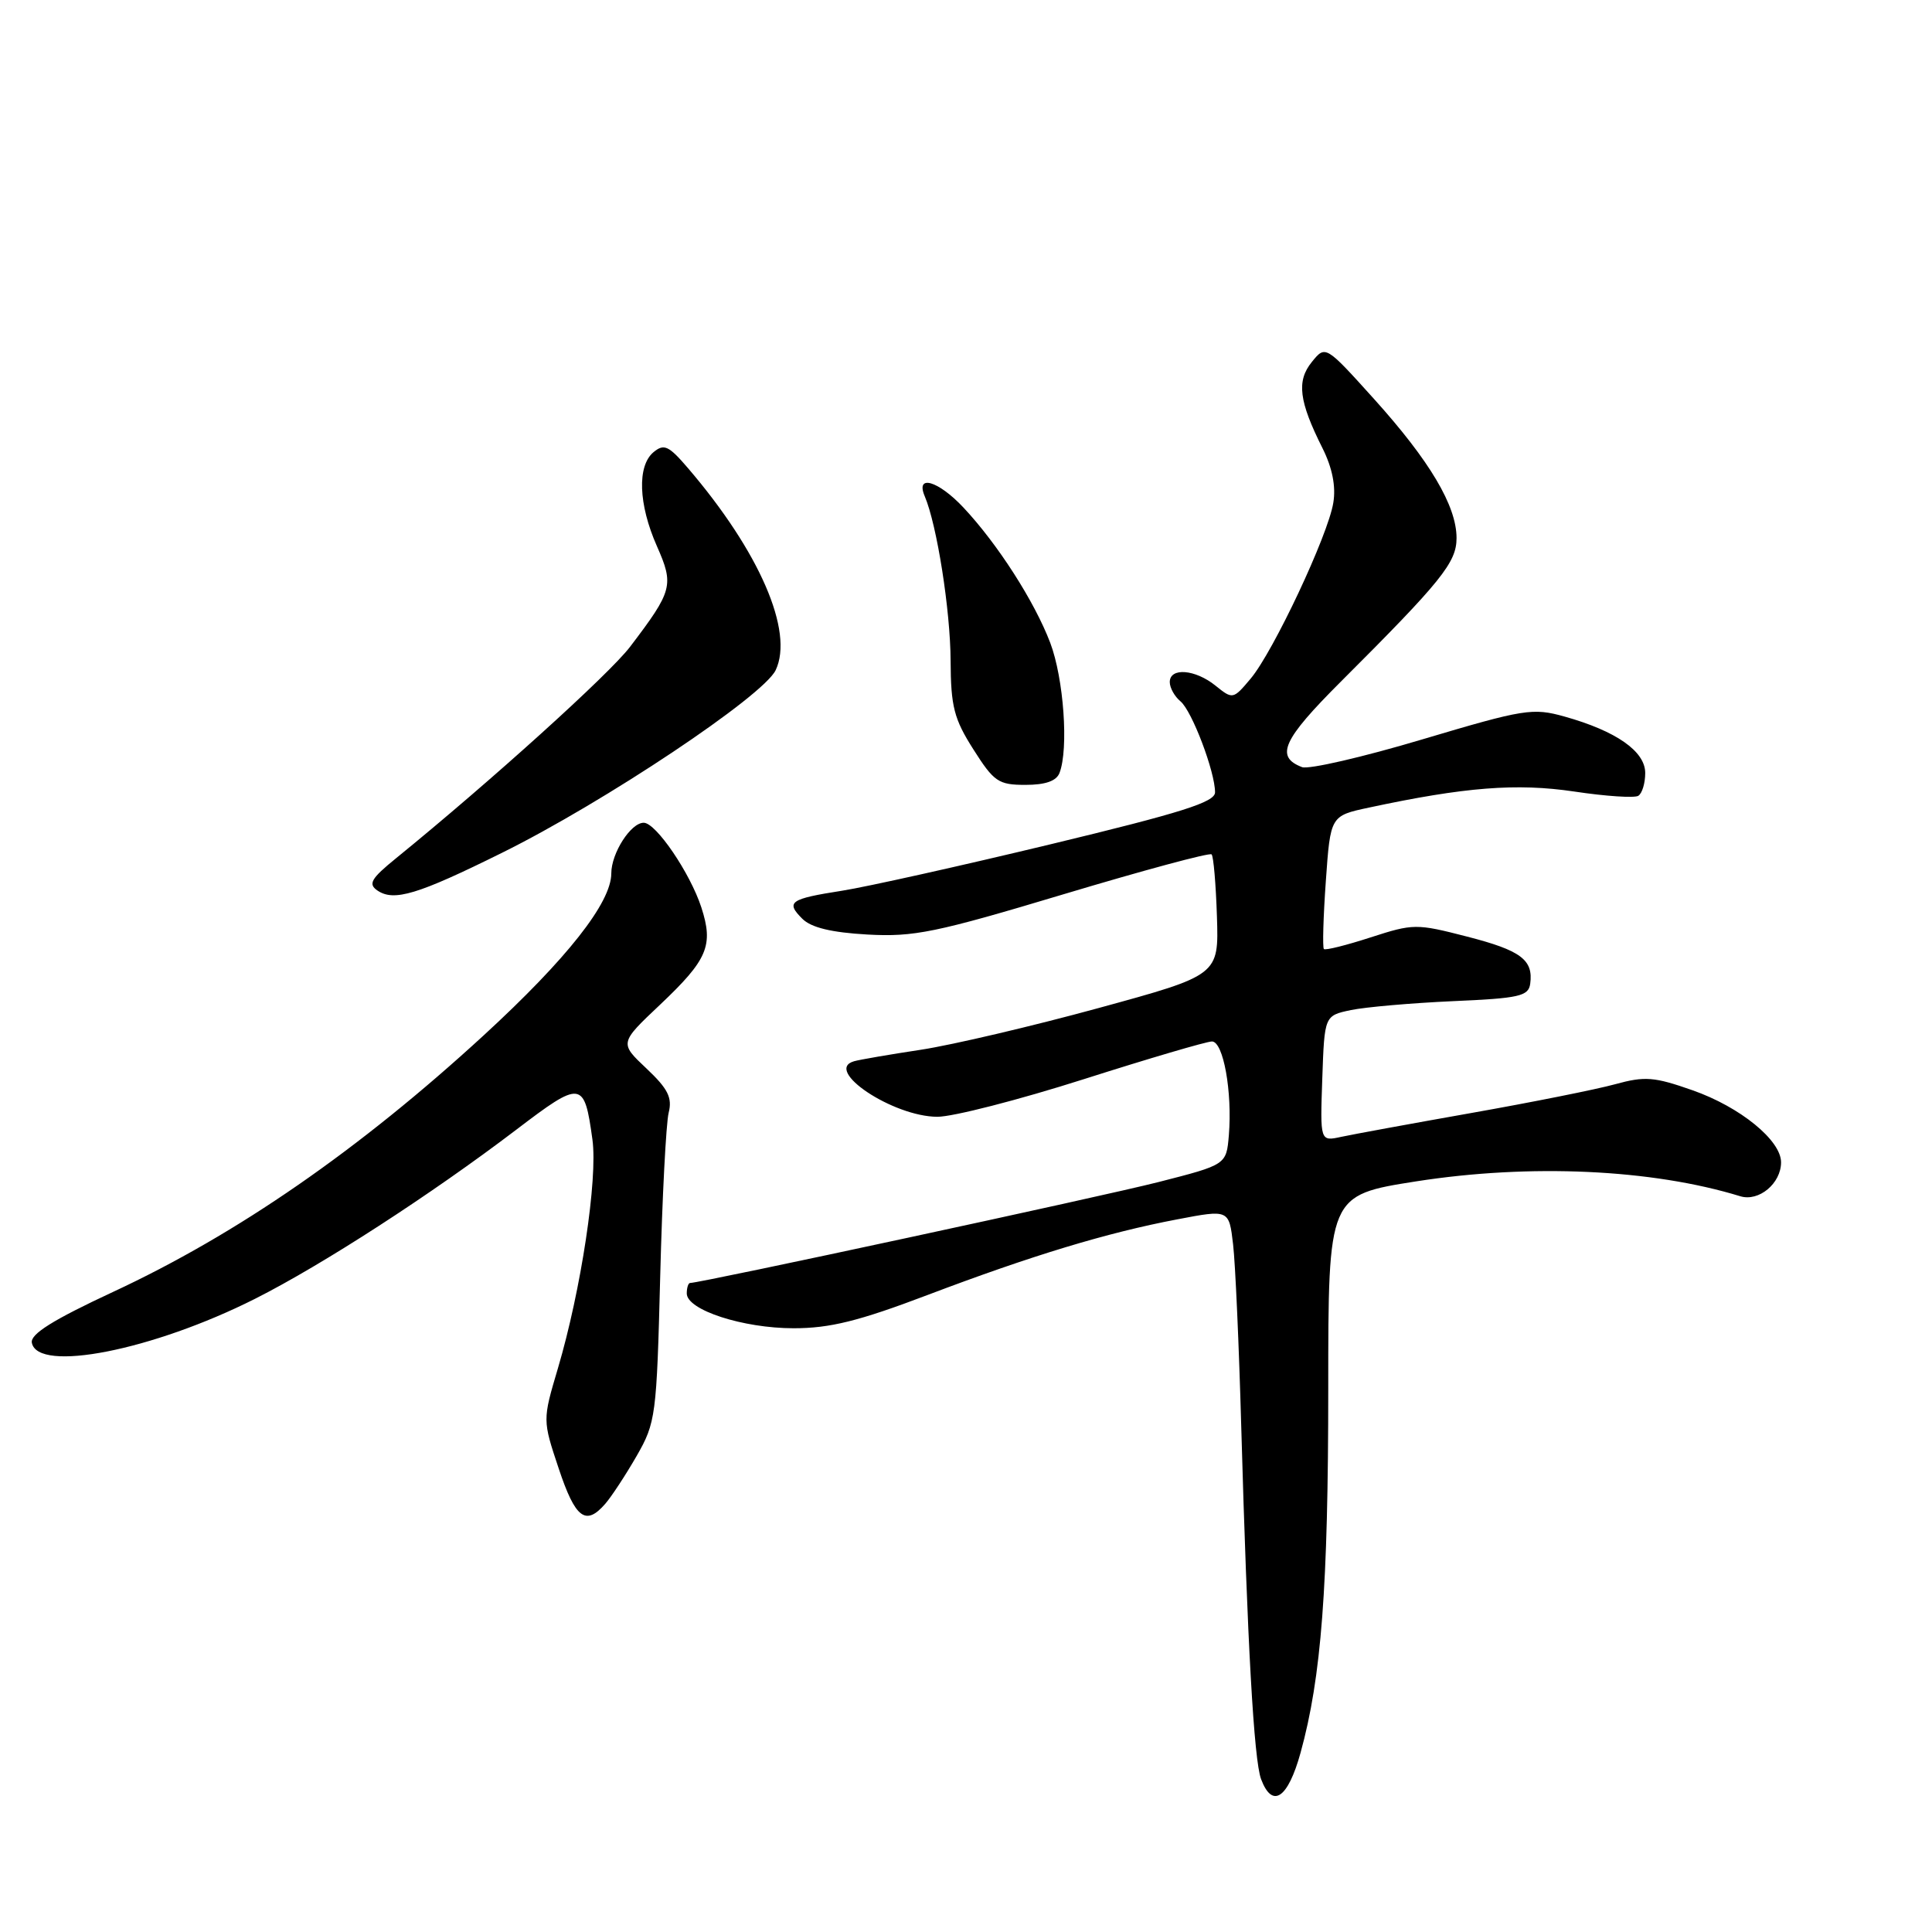<?xml version="1.0" encoding="UTF-8" standalone="no"?>
<!DOCTYPE svg PUBLIC "-//W3C//DTD SVG 1.1//EN" "http://www.w3.org/Graphics/SVG/1.1/DTD/svg11.dtd" >
<svg xmlns="http://www.w3.org/2000/svg" xmlns:xlink="http://www.w3.org/1999/xlink" version="1.1" viewBox="0 0 256 256">
 <g >
 <path fill="currentColor"
d=" M 172.33 232.25 C 175.09 222.26 176.00 210.31 176.00 183.96 C 176.00 158.37 176.00 158.37 187.63 156.54 C 202.73 154.18 218.89 154.91 230.60 158.51 C 233.06 159.26 236.00 156.81 236.00 154.01 C 236.00 151.10 230.58 146.68 224.28 144.47 C 219.19 142.68 217.96 142.58 214.00 143.67 C 211.53 144.35 202.97 146.06 195.00 147.47 C 187.03 148.88 179.24 150.31 177.71 150.64 C 174.92 151.25 174.92 151.25 175.21 142.91 C 175.50 134.58 175.50 134.58 179.00 133.84 C 180.93 133.44 187.00 132.91 192.50 132.66 C 201.31 132.28 202.53 132.00 202.76 130.36 C 203.19 127.18 201.54 125.94 194.38 124.10 C 187.67 122.37 187.27 122.38 181.61 124.21 C 178.40 125.25 175.62 125.95 175.42 125.75 C 175.23 125.56 175.34 121.51 175.68 116.75 C 176.29 108.10 176.29 108.10 181.39 107.01 C 194.08 104.29 200.96 103.75 208.58 104.88 C 212.76 105.51 216.58 105.76 217.08 105.45 C 217.59 105.14 218.00 103.78 218.00 102.43 C 218.00 99.55 214.16 96.87 207.32 94.95 C 203.10 93.77 202.00 93.94 188.47 97.97 C 180.57 100.33 173.40 101.98 172.53 101.65 C 168.93 100.27 169.95 98.03 177.67 90.32 C 191.03 76.98 193.00 74.53 193.00 71.29 C 193.00 67.03 189.46 61.07 182.07 52.87 C 175.63 45.73 175.63 45.73 173.82 47.97 C 171.78 50.49 172.11 53.16 175.25 59.41 C 176.54 62.00 177.03 64.45 176.67 66.62 C 175.98 70.92 168.72 86.35 165.72 89.92 C 163.40 92.68 163.34 92.69 161.07 90.86 C 158.38 88.68 155.00 88.41 155.00 90.38 C 155.00 91.14 155.64 92.29 156.43 92.94 C 157.94 94.20 161.00 102.25 161.00 104.99 C 161.00 106.29 156.56 107.69 139.25 111.86 C 127.29 114.74 114.85 117.51 111.61 118.02 C 104.65 119.11 104.08 119.51 106.31 121.74 C 107.48 122.91 110.16 123.56 114.93 123.83 C 121.10 124.17 123.96 123.59 140.97 118.48 C 151.48 115.33 160.29 112.95 160.54 113.21 C 160.80 113.46 161.11 117.17 161.25 121.44 C 161.50 129.21 161.50 129.21 145.57 133.57 C 136.80 135.97 126.23 138.45 122.07 139.09 C 117.91 139.72 113.90 140.41 113.17 140.62 C 109.07 141.79 118.32 147.96 124.20 147.98 C 126.24 147.99 134.97 145.75 143.60 143.00 C 152.23 140.25 159.88 138.00 160.59 138.00 C 162.10 138.00 163.30 144.68 162.83 150.42 C 162.50 154.33 162.50 154.33 153.50 156.63 C 145.92 158.56 92.83 170.00 91.45 170.00 C 91.20 170.00 91.00 170.63 91.00 171.39 C 91.00 173.58 98.44 176.00 105.16 176.00 C 109.97 176.00 113.77 175.06 122.89 171.60 C 136.71 166.36 146.67 163.34 156.00 161.57 C 162.85 160.26 162.85 160.26 163.39 164.88 C 163.69 167.42 164.17 178.28 164.47 189.00 C 165.28 217.76 166.15 233.22 167.10 235.75 C 168.59 239.70 170.65 238.33 172.33 232.25 Z  M 80.21 199.25 C 81.04 198.29 82.91 195.44 84.36 192.92 C 86.89 188.51 87.01 187.61 87.48 169.15 C 87.75 158.59 88.26 148.83 88.60 147.45 C 89.10 145.45 88.52 144.28 85.66 141.58 C 82.08 138.21 82.08 138.21 87.47 133.12 C 93.78 127.15 94.57 125.28 92.93 120.23 C 91.45 115.69 86.94 109.05 85.31 109.02 C 83.60 108.99 81.00 113.04 81.00 115.73 C 81.00 119.60 75.13 127.05 64.07 137.21 C 47.58 152.35 31.44 163.53 14.97 171.19 C 7.00 174.90 4.00 176.78 4.22 177.92 C 4.98 181.93 20.23 178.93 33.79 172.10 C 42.75 167.58 57.14 158.26 68.36 149.73 C 77.06 143.10 77.42 143.15 78.50 151.00 C 79.22 156.22 76.99 170.97 73.92 181.33 C 71.89 188.17 71.89 188.17 74.03 194.58 C 76.24 201.22 77.61 202.25 80.21 199.25 Z  M 66.50 113.01 C 80.05 106.31 101.15 92.23 102.78 88.80 C 105.22 83.66 100.64 73.10 91.17 62.04 C 88.61 59.05 87.99 58.76 86.60 59.91 C 84.41 61.73 84.59 66.82 87.04 72.36 C 89.33 77.54 89.14 78.27 83.49 85.70 C 80.73 89.33 65.08 103.47 52.47 113.73 C 49.17 116.41 48.75 117.13 50.00 117.99 C 52.19 119.49 55.32 118.55 66.50 113.01 Z  M 140.39 102.42 C 141.62 99.22 140.95 89.89 139.16 85.17 C 137.07 79.68 132.19 72.08 127.66 67.25 C 124.32 63.69 121.28 62.80 122.53 65.75 C 124.15 69.55 125.93 80.86 125.96 87.55 C 125.99 93.63 126.41 95.26 128.98 99.30 C 131.70 103.59 132.30 104.00 135.87 104.00 C 138.52 104.00 139.98 103.49 140.39 102.42 Z "/>
</g>
</svg>